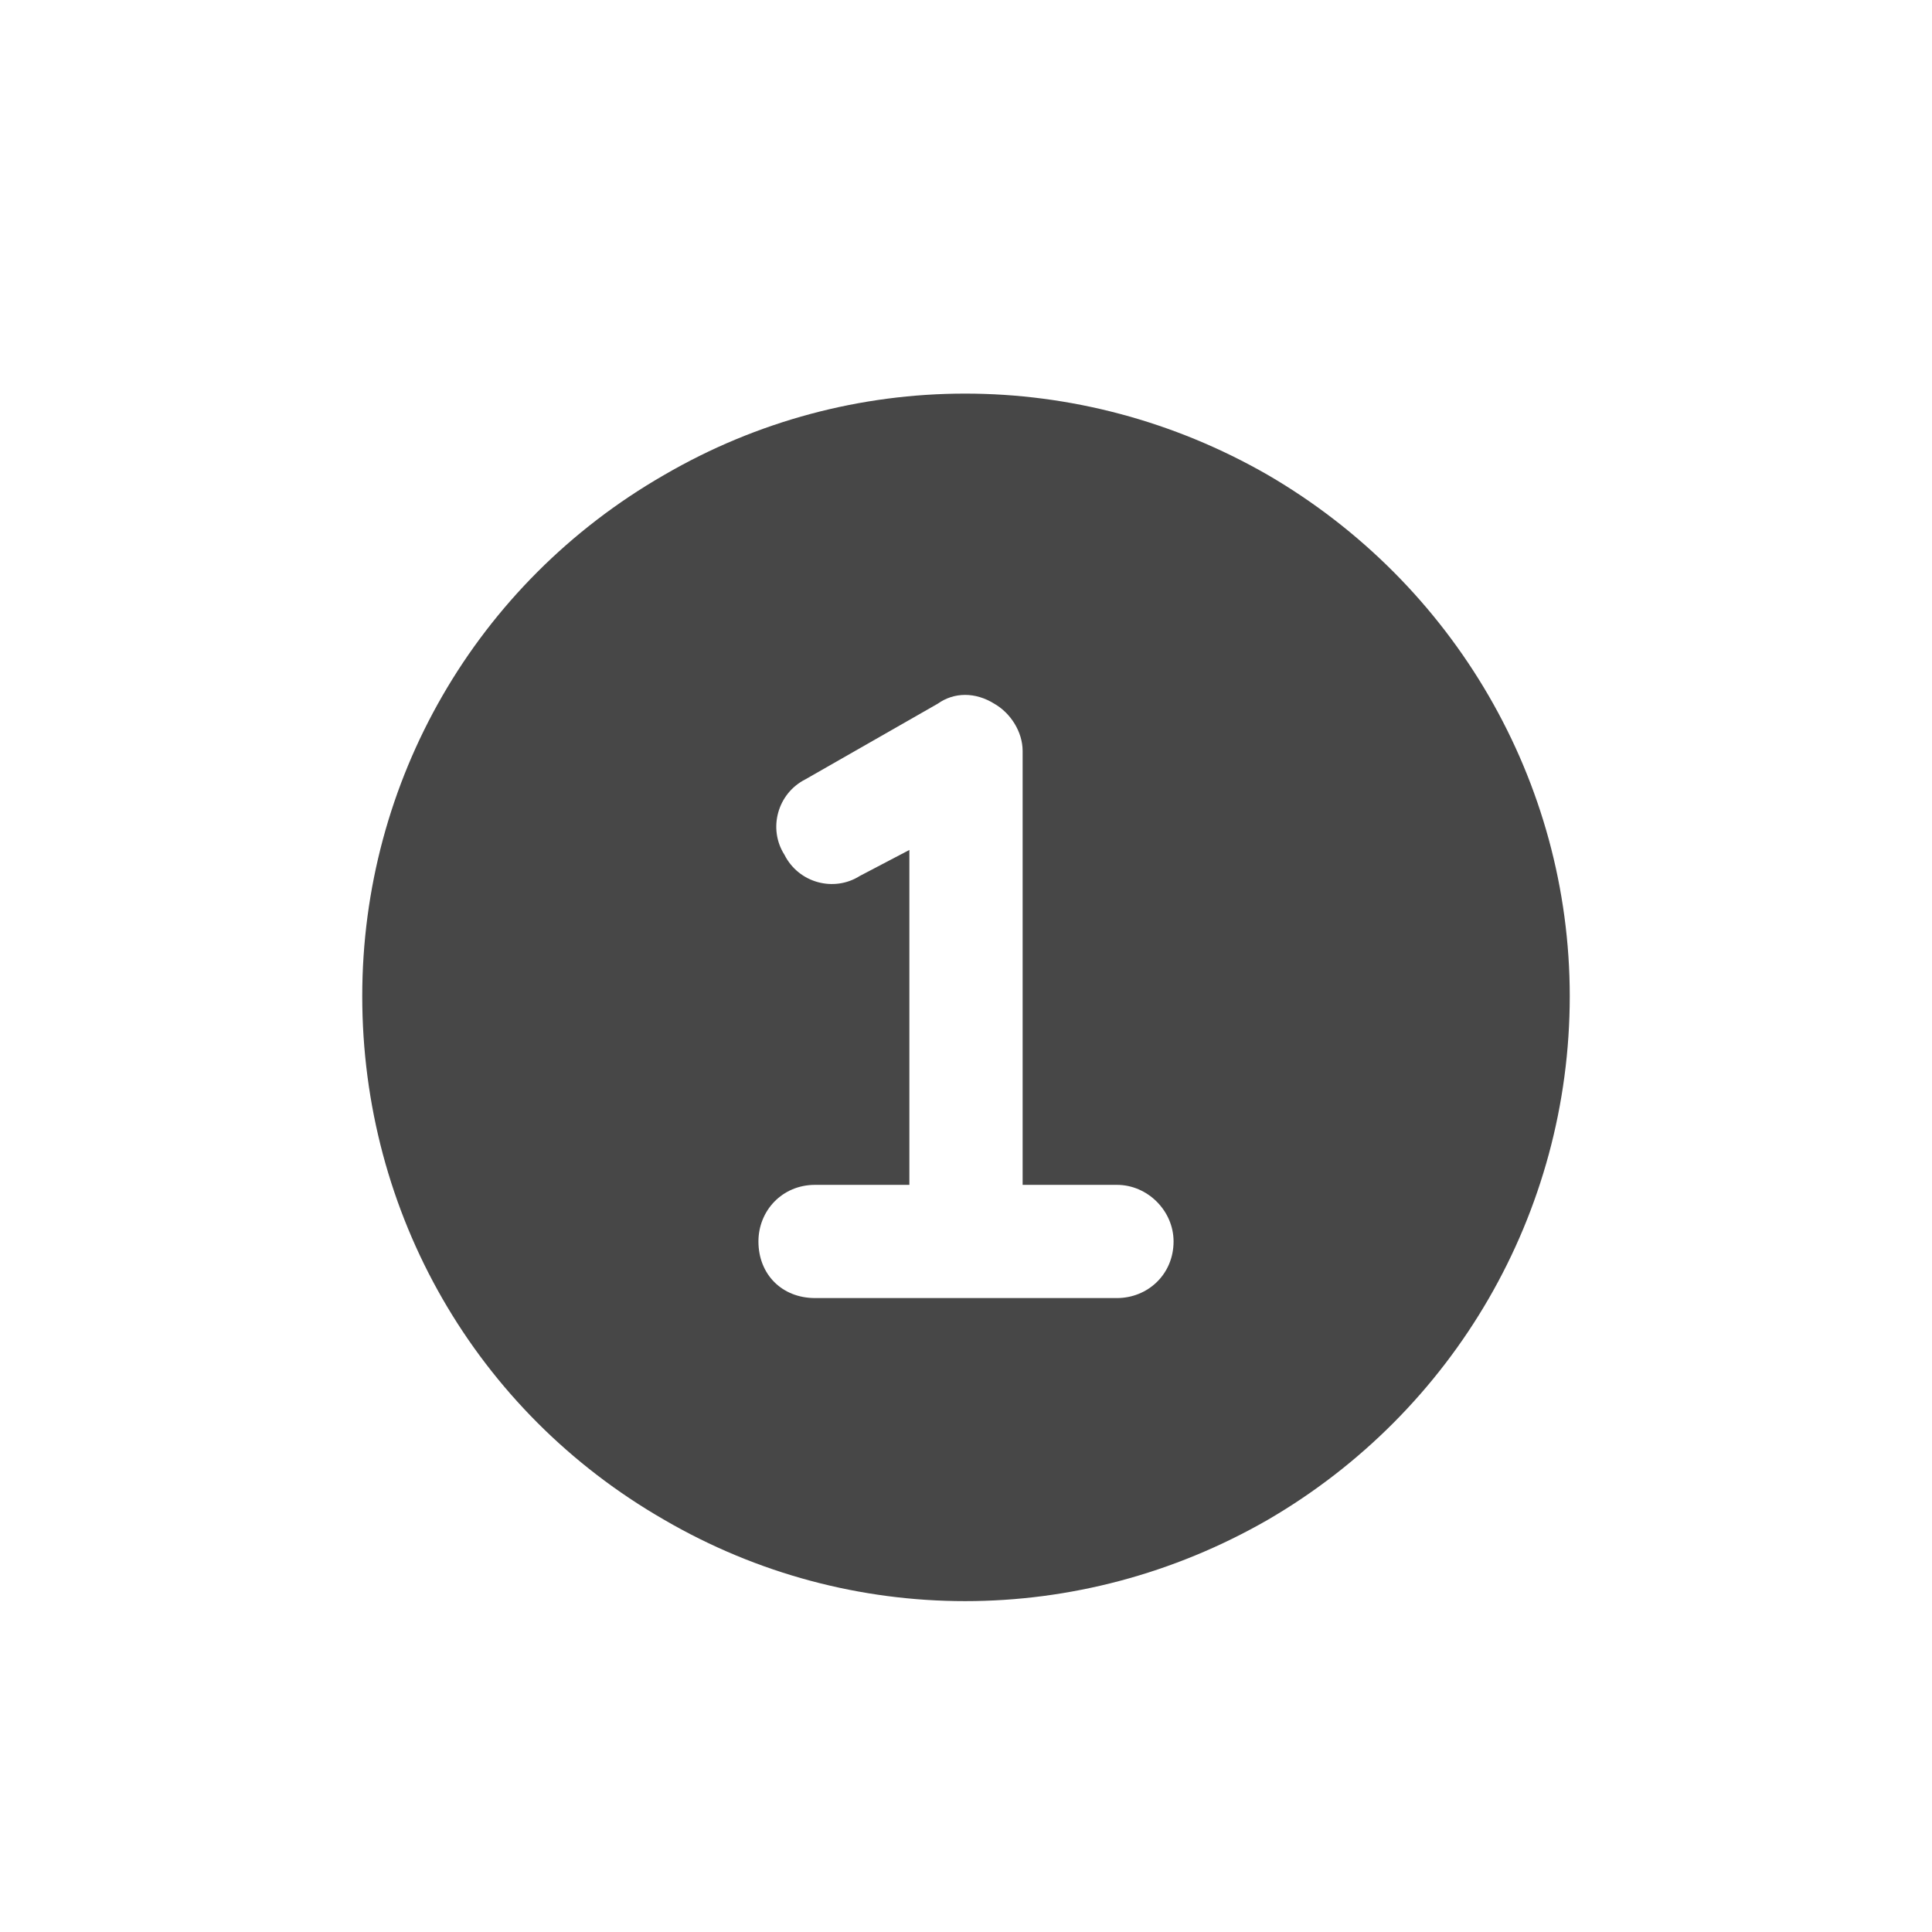 <svg width="32" height="32" viewBox="0 0 32 32" fill="none" xmlns="http://www.w3.org/2000/svg">
<g id="standalone / md / circle-one-md / fill">
<path id="icon" d="M6 16.5C6 12.945 7.875 9.664 11 7.867C14.086 6.07 17.875 6.07 21 7.867C24.086 9.664 26 12.945 26 16.5C26 20.094 24.086 23.375 21 25.172C17.875 26.969 14.086 26.969 11 25.172C7.875 23.375 6 20.094 6 16.5ZM16.469 11.656C16.156 11.461 15.805 11.461 15.531 11.656L13.344 12.906C12.875 13.141 12.719 13.727 12.992 14.156C13.227 14.625 13.812 14.781 14.242 14.508L15.062 14.078V19.625H13.5C12.953 19.625 12.562 20.055 12.562 20.562C12.562 21.109 12.953 21.5 13.5 21.5H16H18.5C19.008 21.5 19.438 21.109 19.438 20.562C19.438 20.055 19.008 19.625 18.5 19.625H16.938V12.438C16.938 12.125 16.742 11.812 16.469 11.656Z" fill="black" fill-opacity="0.72"/>
</g>
</svg>
